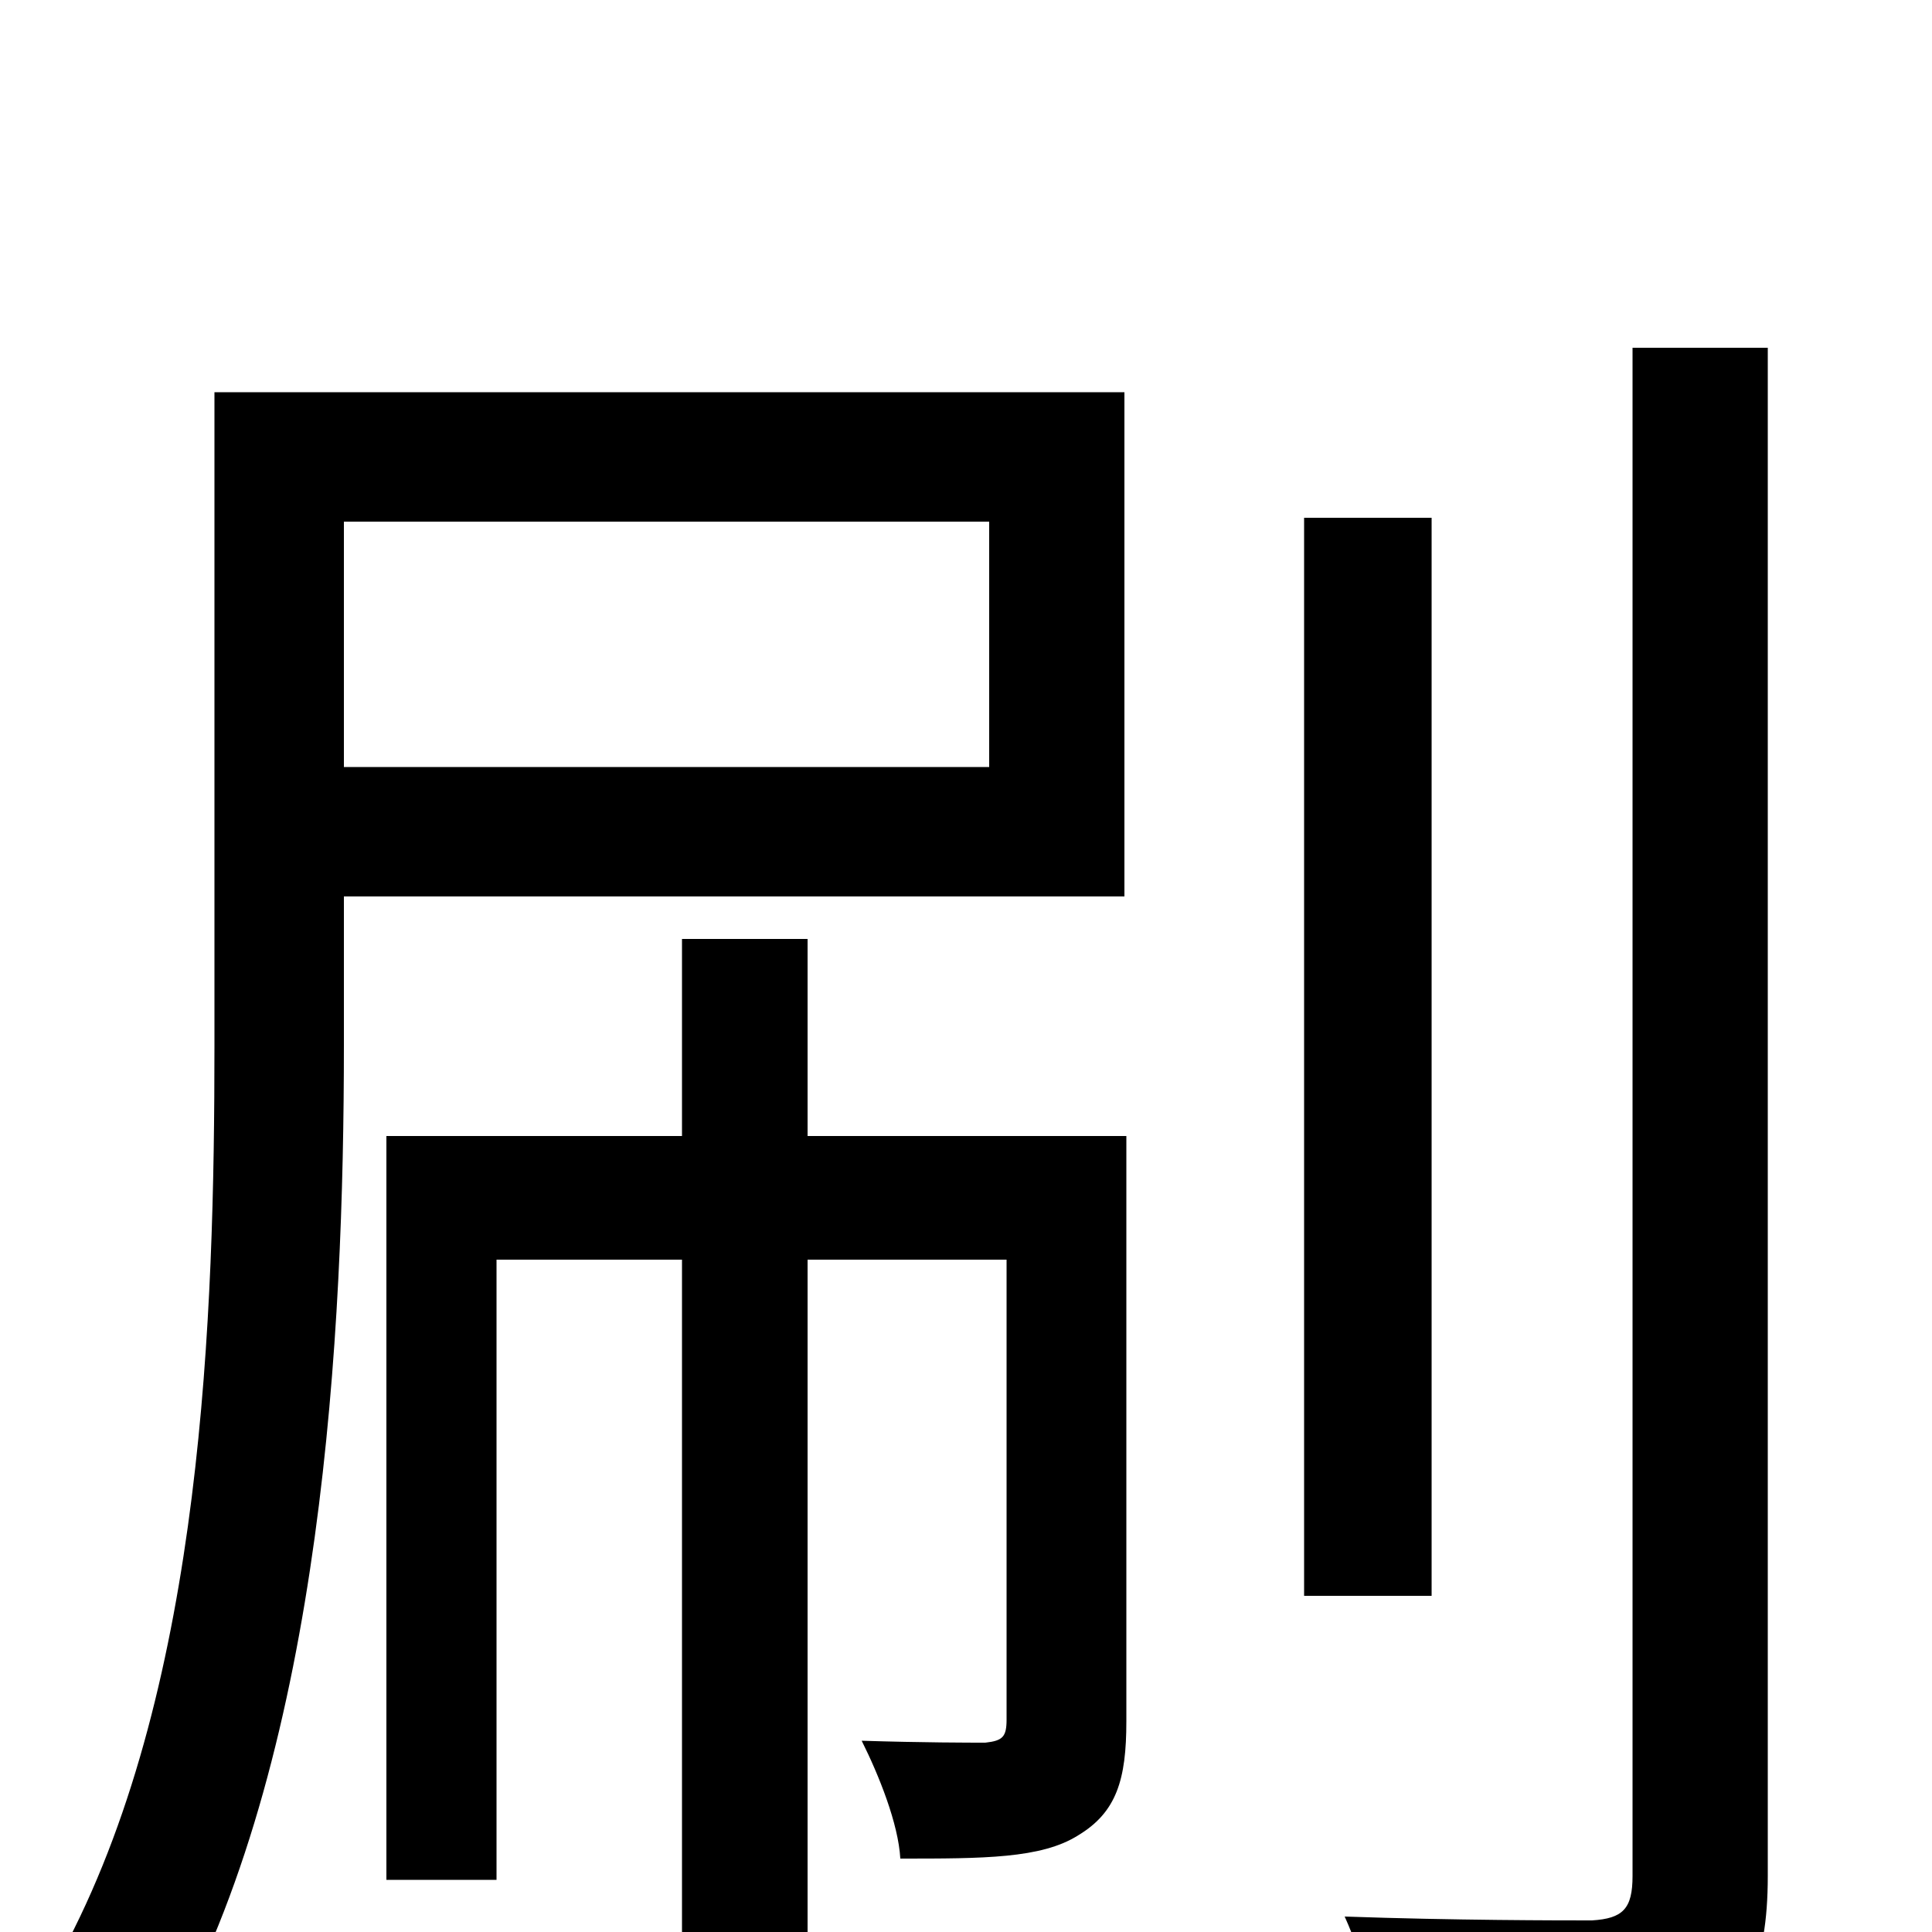 <svg xmlns="http://www.w3.org/2000/svg" viewBox="0 -1000 1000 1000">
	<path fill="#000000" d="M512 -730V-603H178V-730ZM582 -536V-797H111V-459C111 -319 105 -130 35 5C50 12 80 33 90 46C167 -97 178 -310 178 -459V-536ZM583 -412H418V-514H353V-412H200V-27H257V-348H353V78H418V-348H521V-110C521 -101 519 -99 510 -98C502 -98 478 -98 446 -99C455 -81 465 -56 466 -38C509 -38 539 -38 558 -50C578 -62 583 -79 583 -109ZM741 -732H675V-174H741ZM845 -820V-29C845 -12 840 -7 824 -6C807 -6 753 -6 696 -8C706 14 715 48 719 67C792 67 845 65 875 53C903 41 915 18 915 -29V-820Z"/>
</svg>